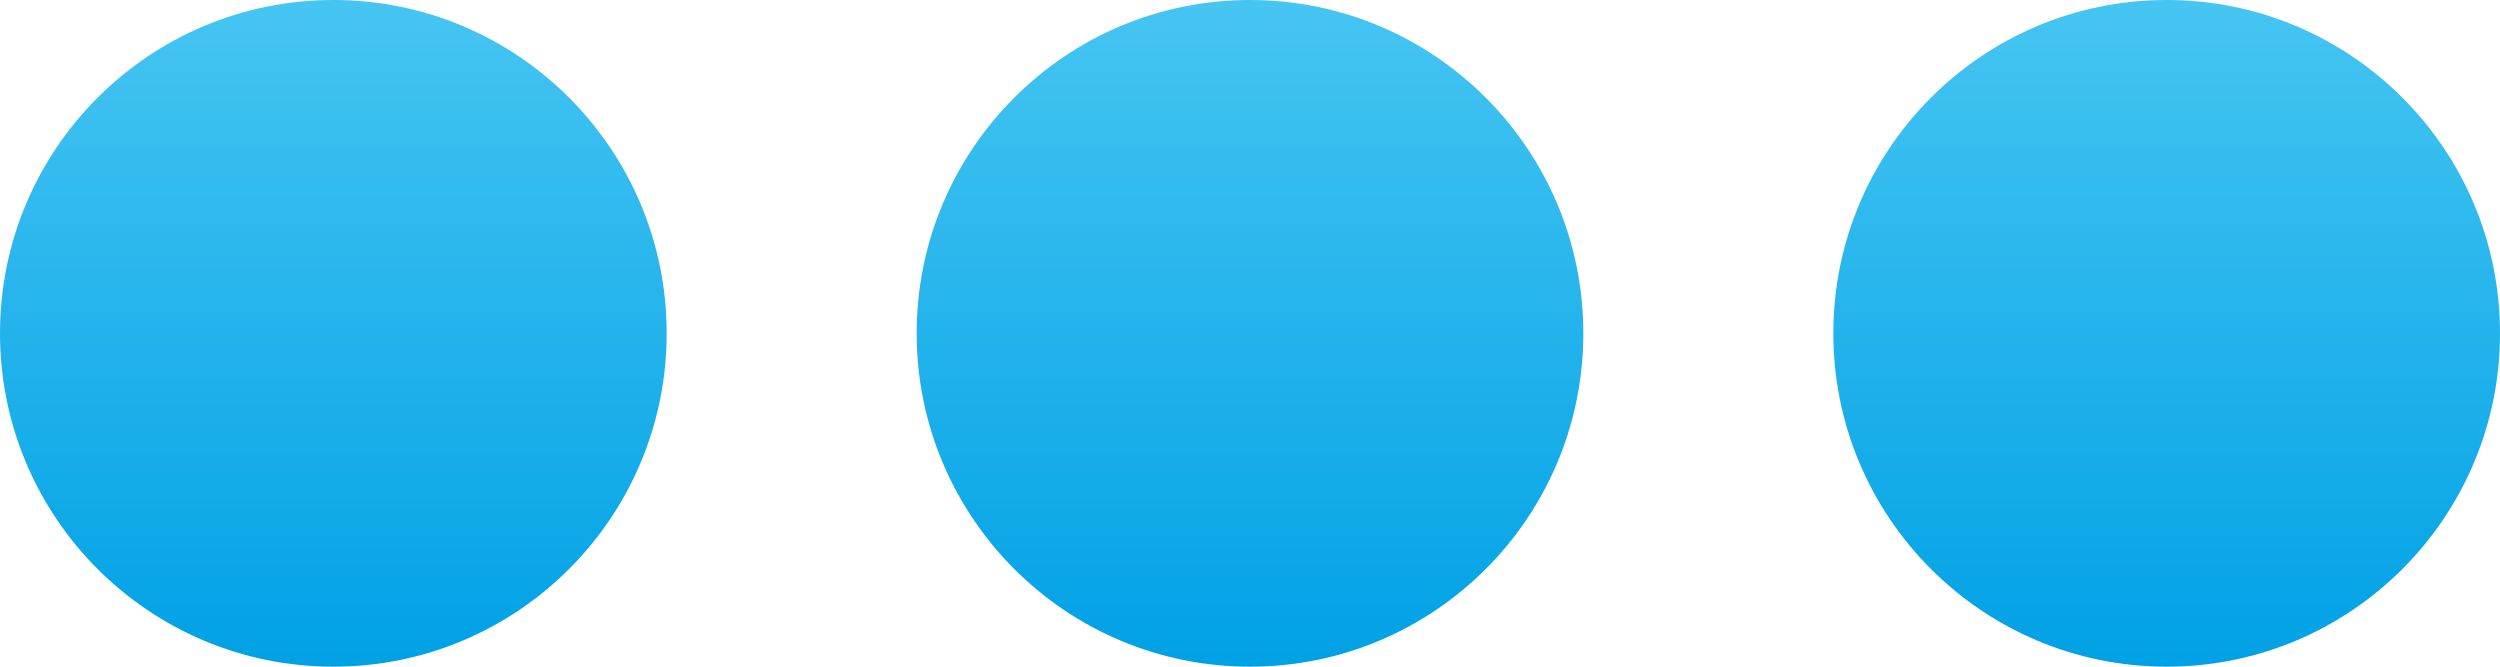 <svg xmlns="http://www.w3.org/2000/svg" xmlns:xlink="http://www.w3.org/1999/xlink" width="30" height="8" viewBox="0 0 30 8">
  <defs>
    <linearGradient id="linear-gradient" x1="0.5" x2="0.5" y2="1" gradientUnits="objectBoundingBox">
      <stop offset="0" stop-color="#46c5f2"/>
      <stop offset="1" stop-color="#00a1e5"/>
    </linearGradient>
  </defs>
  <g id="Group_3387" data-name="Group 3387" transform="translate(-1147 -819)">
    <g id="Group_3376" data-name="Group 3376" transform="translate(7 -1)">
      <circle id="Ellipse_488" data-name="Ellipse 488" cx="4" cy="4" r="4" transform="translate(1140 820)" fill="url(#linear-gradient)"/>
      <circle id="Ellipse_489" data-name="Ellipse 489" cx="4" cy="4" r="4" transform="translate(1151 820)" fill="url(#linear-gradient)"/>
      <circle id="Ellipse_490" data-name="Ellipse 490" cx="4" cy="4" r="4" transform="translate(1162 820)" fill="url(#linear-gradient)"/>
    </g>
  </g>
</svg>
